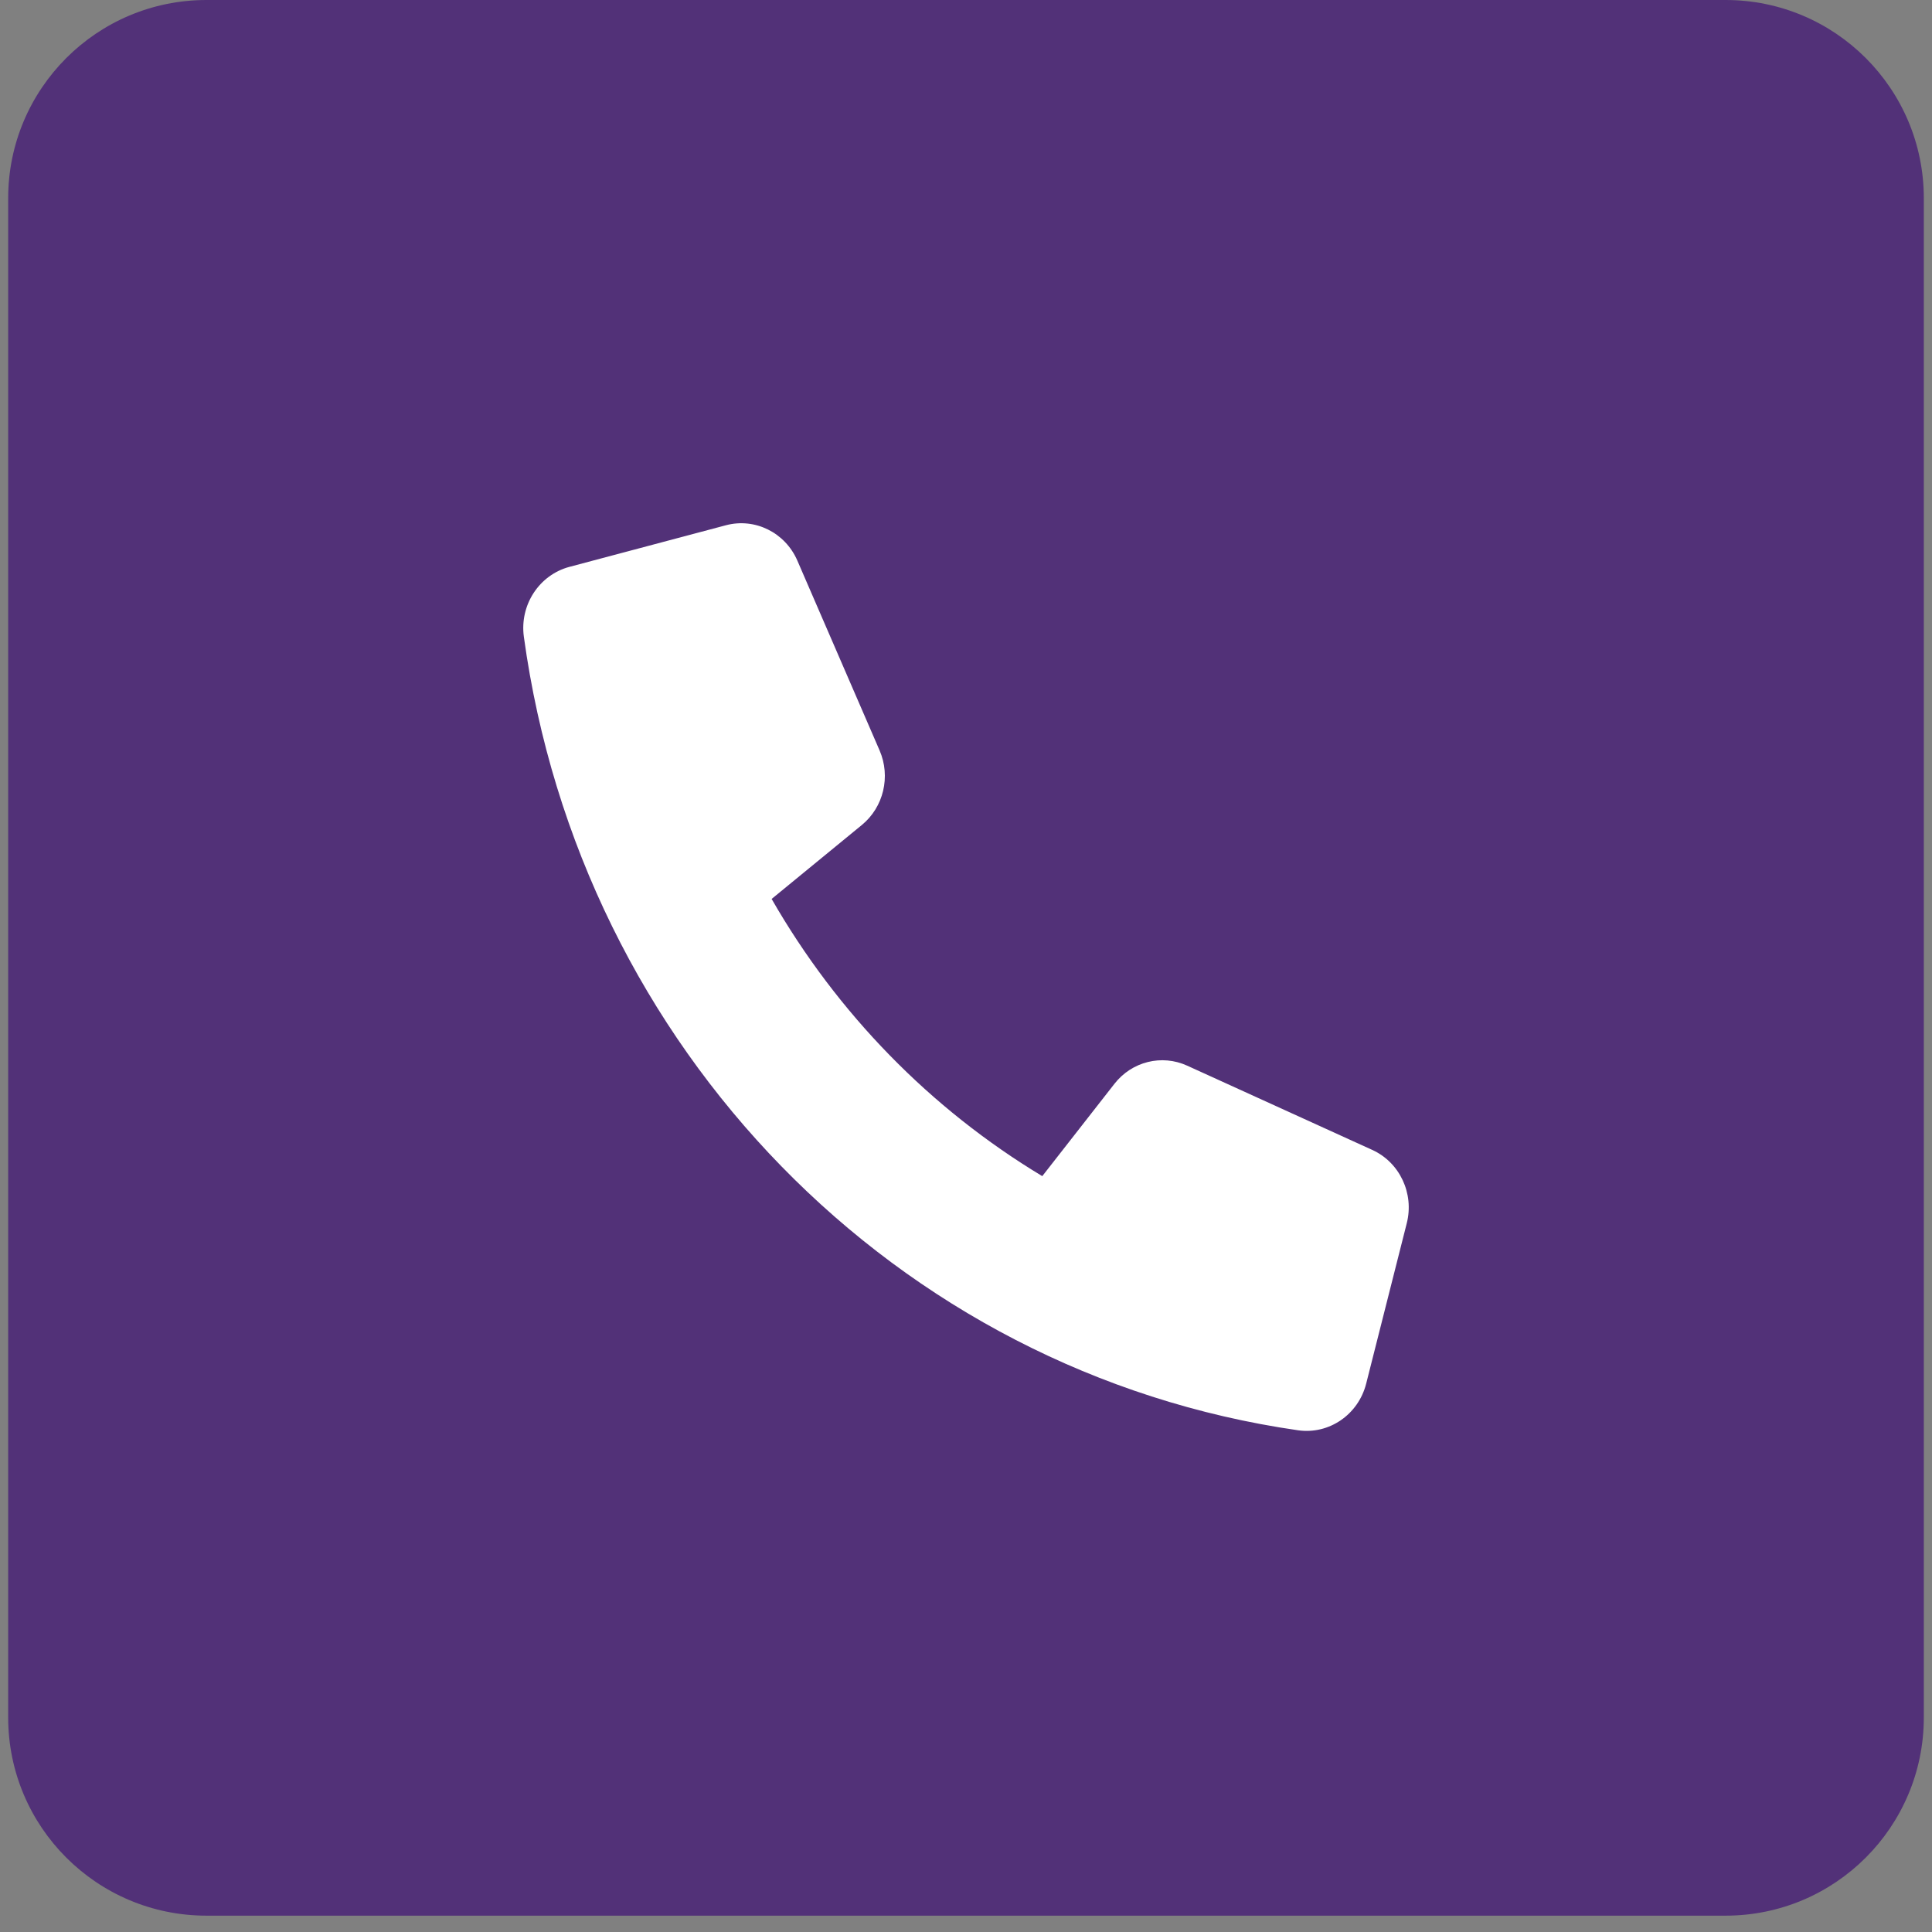<?xml version="1.0" encoding="UTF-8"?>
<svg width="48px" height="48px" viewBox="0 0 48 48" version="1.1" xmlns="http://www.w3.org/2000/svg" xmlns:xlink="http://www.w3.org/1999/xlink">
    <rect x="0" y="0" width="48" height="48" fill="#808080" stroke="none"/>
    <title>health-advice/get-tested copy</title>
    <g id="NY-App" stroke="none" stroke-width="1" fill="none" fill-rule="evenodd">
        <g id="exposure-landing" transform="translate(-20, -752)" fill-rule="nonzero">
            <g id="health-advice/get-tested-copy" transform="translate(20, 752)">
                <path d="M42.871,47.594 L5.13,47.594 C2.409,47.594 0.203,45.389 0.203,42.668 L0.203,4.926 C0.203,2.205 2.409,0 5.13,0 L42.871,0 C45.593,0 47.797,2.205 47.797,4.926 L47.797,42.668 C47.797,45.389 45.593,47.594 42.871,47.594" id="Fill-1" fill="#523178"></path>
                <path d="M27.688,26.927 L25.895,29.221 C23.118,27.549 20.804,25.179 19.171,22.334 L21.413,20.496 C21.953,20.053 22.134,19.292 21.853,18.644 L19.81,13.928 C19.507,13.23 18.756,12.858 18.034,13.05 L14.145,14.084 C13.394,14.286 12.908,15.031 13.015,15.819 C14.417,26.054 22.265,34.098 32.25,35.535 C33.019,35.645 33.746,35.147 33.942,34.377 L34.951,30.39 C35.138,29.651 34.776,28.881 34.095,28.57 L29.495,26.476 C28.863,26.188 28.12,26.373 27.688,26.927 Z" id="Path" fill="#FFFFFF"></path>
            </g>
        </g>
    </g>
</svg>